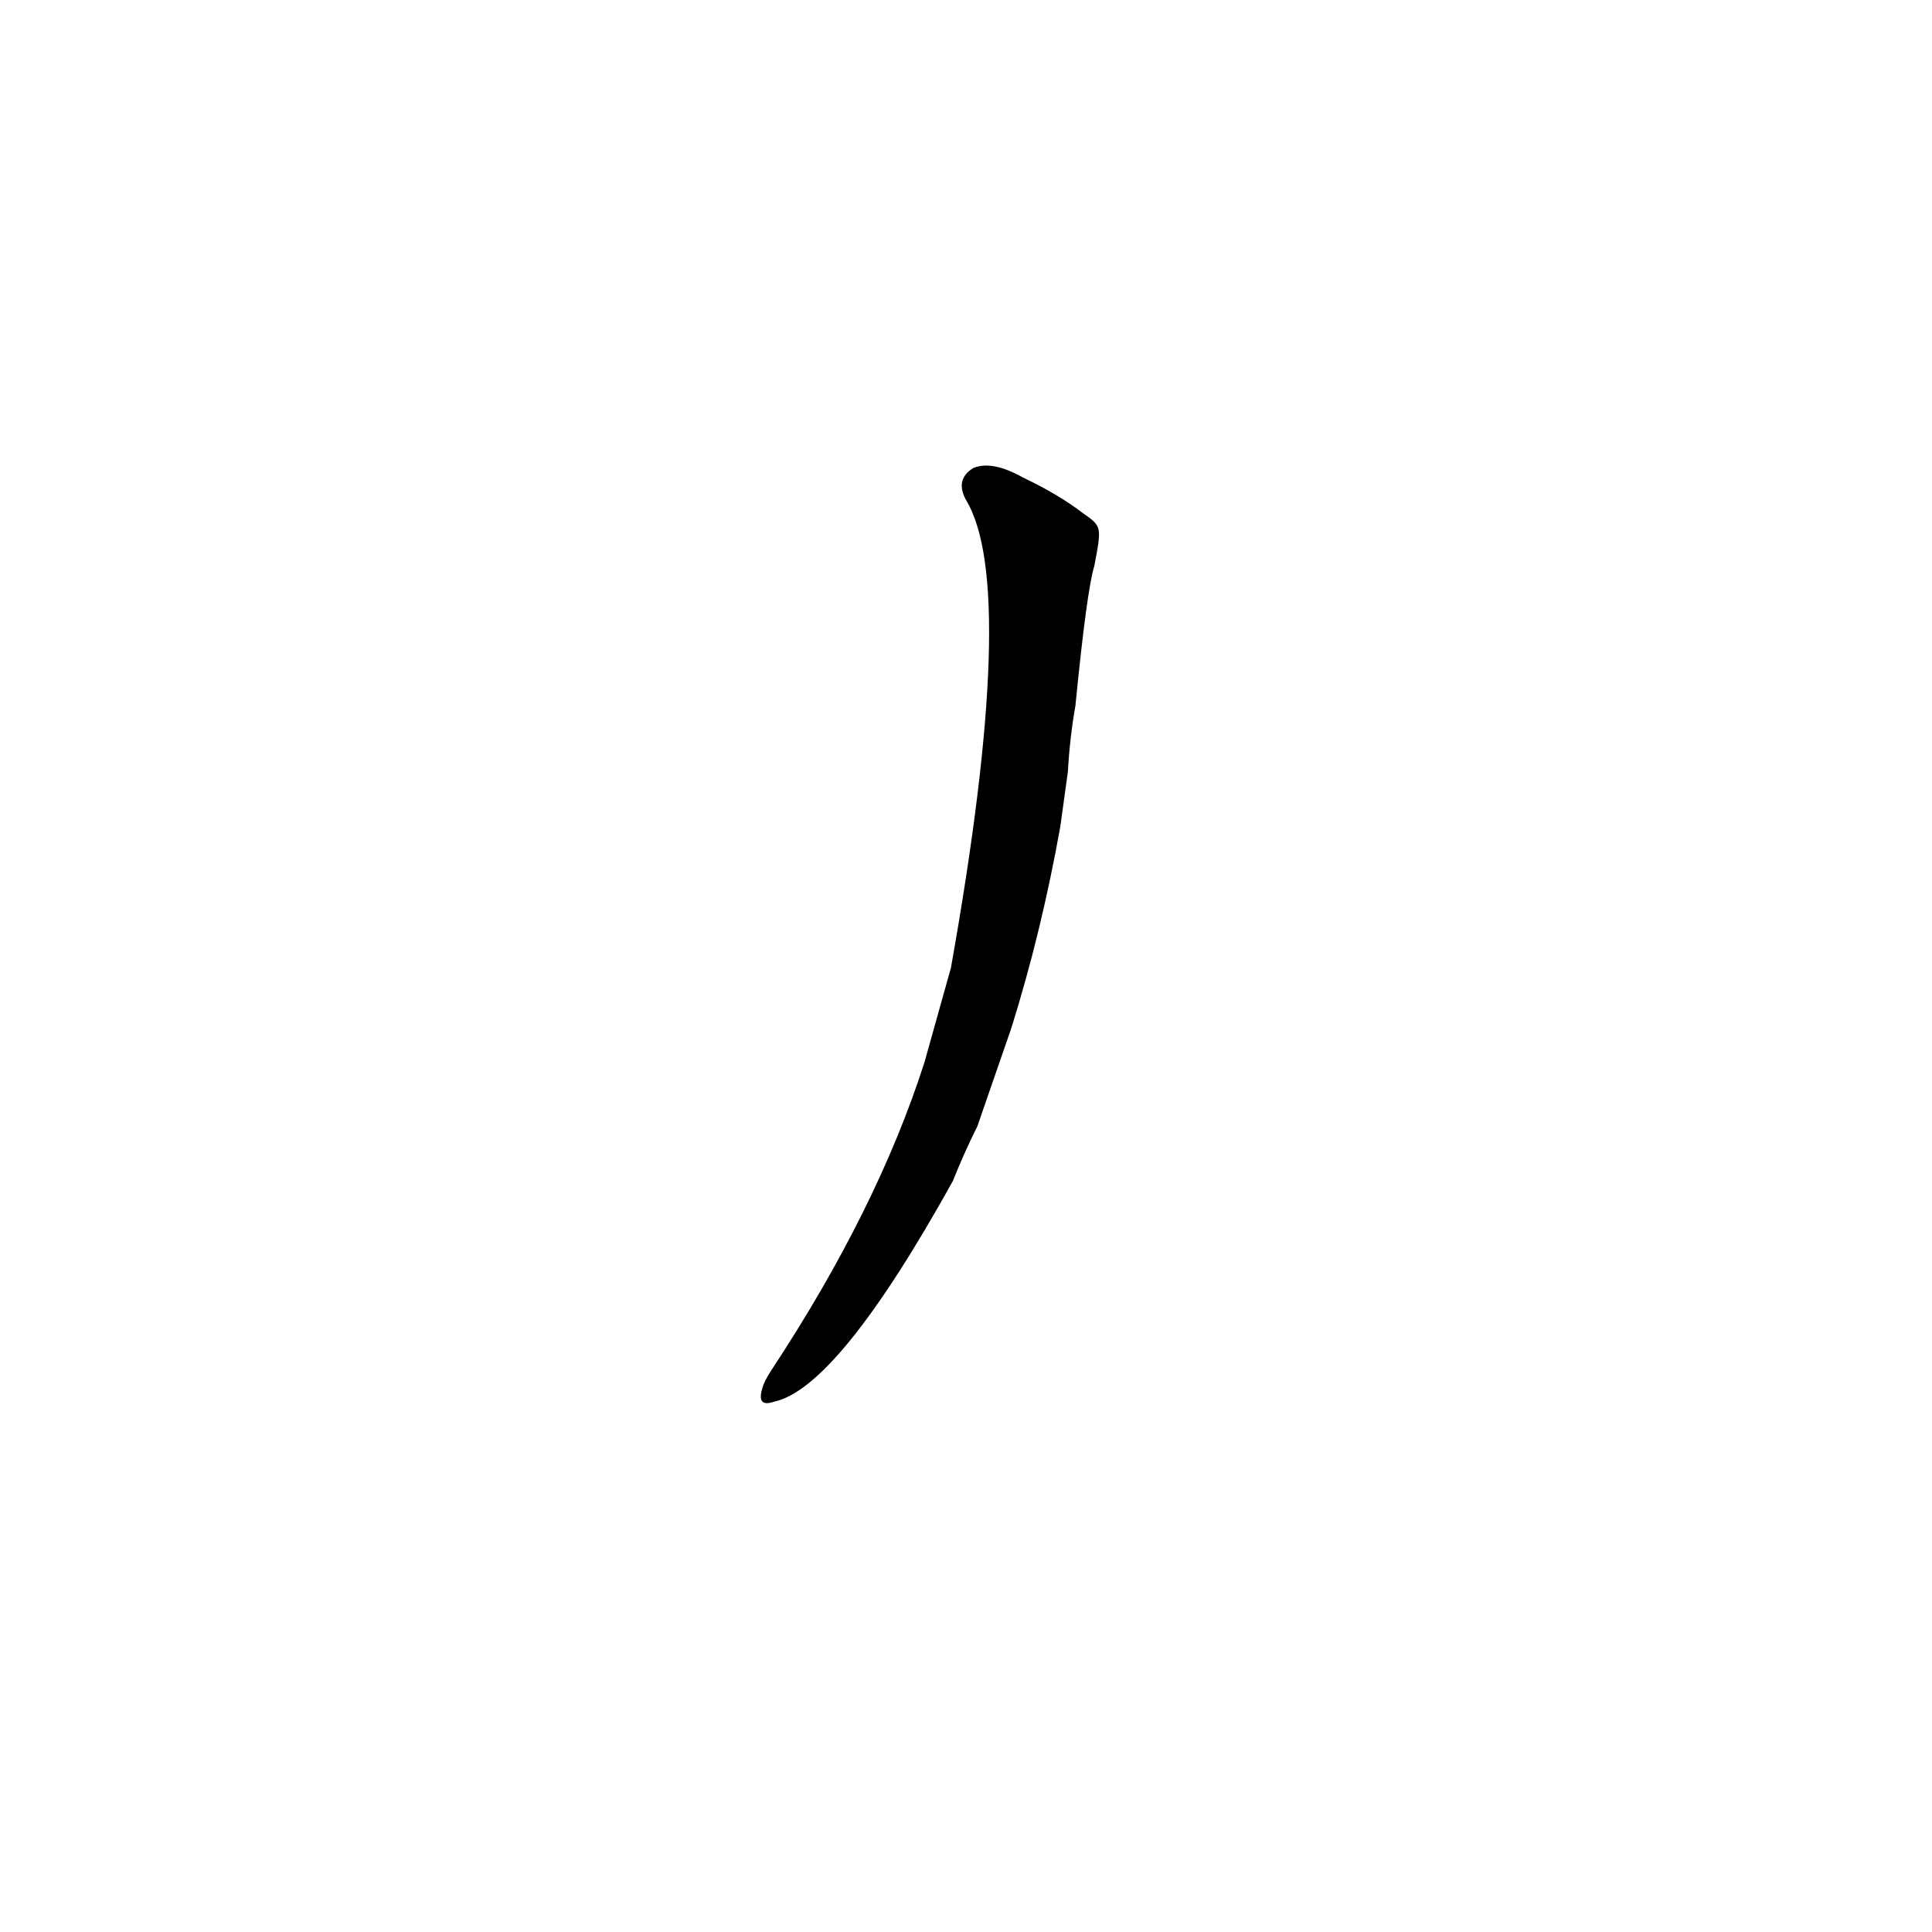 <?xml version='1.0' encoding='utf-8'?>
<svg xmlns="http://www.w3.org/2000/svg" version="1.1" viewBox="0 0 1024 1024"><g transform="scale(1, -1) translate(0, -900)"><path d="M 536 355 Q 552 406 562 462 L 566 491 Q 567 509 570 526 Q 576 587 580 600 C 584 621 584 621 574 628 Q 561 638 542 647 Q 526 656 516 652 Q 506 646 512 635 Q 540 589 504 387 Q 497 362 490 337 Q 465 259 409 174 Q 405 168 404 164 Q 401 154 410 157 Q 444 164 505 274 Q 511 289 518 303 L 536 355 Z" fill="black" /></g></svg>
